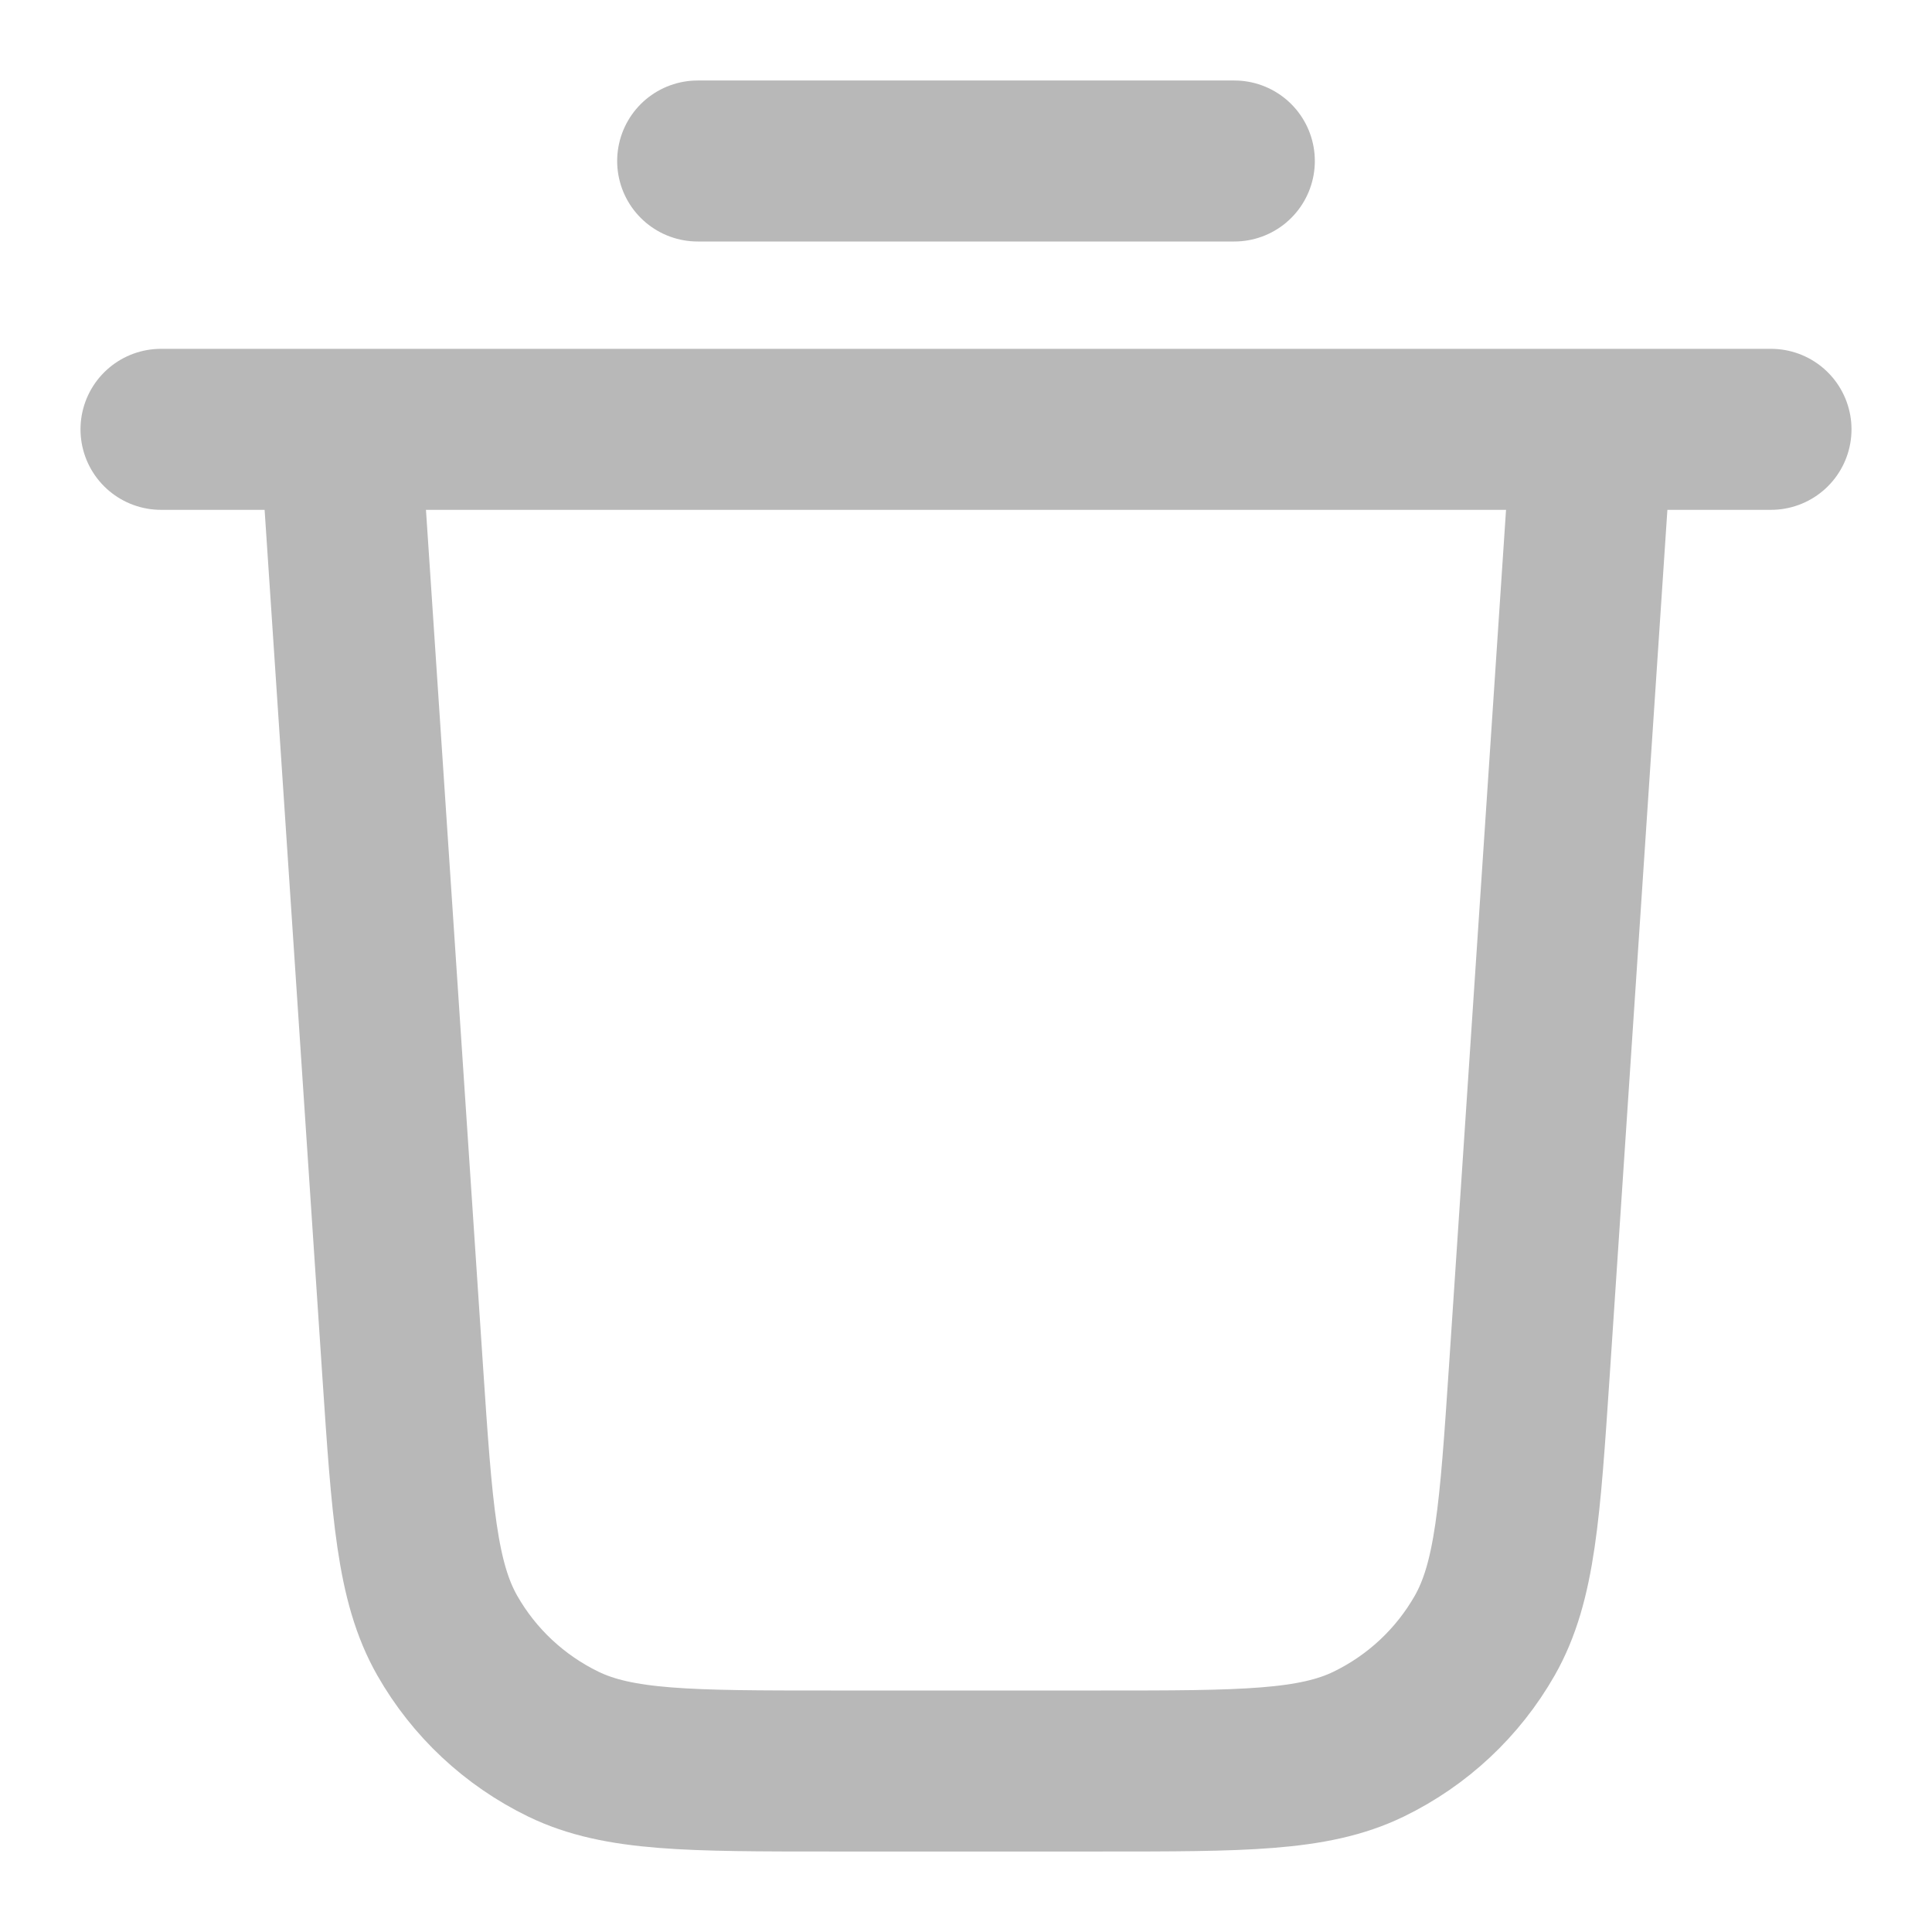 <svg width="18" height="18" viewBox="0 0 18 18" fill="none" xmlns="http://www.w3.org/2000/svg">
<path d="M6.5 1.5H11.5M1.5 4H16.5M14.833 4L14.249 12.766C14.161 14.081 14.117 14.739 13.833 15.238C13.583 15.677 13.206 16.029 12.751 16.25C12.235 16.5 11.576 16.5 10.258 16.5H7.742C6.424 16.5 5.765 16.5 5.249 16.25C4.794 16.029 4.417 15.677 4.167 15.238C3.883 14.739 3.839 14.081 3.751 12.766L3.167 4" stroke="#B8B8B8" stroke-width="1.5" stroke-linecap="round" stroke-linejoin="round"/>
</svg>

